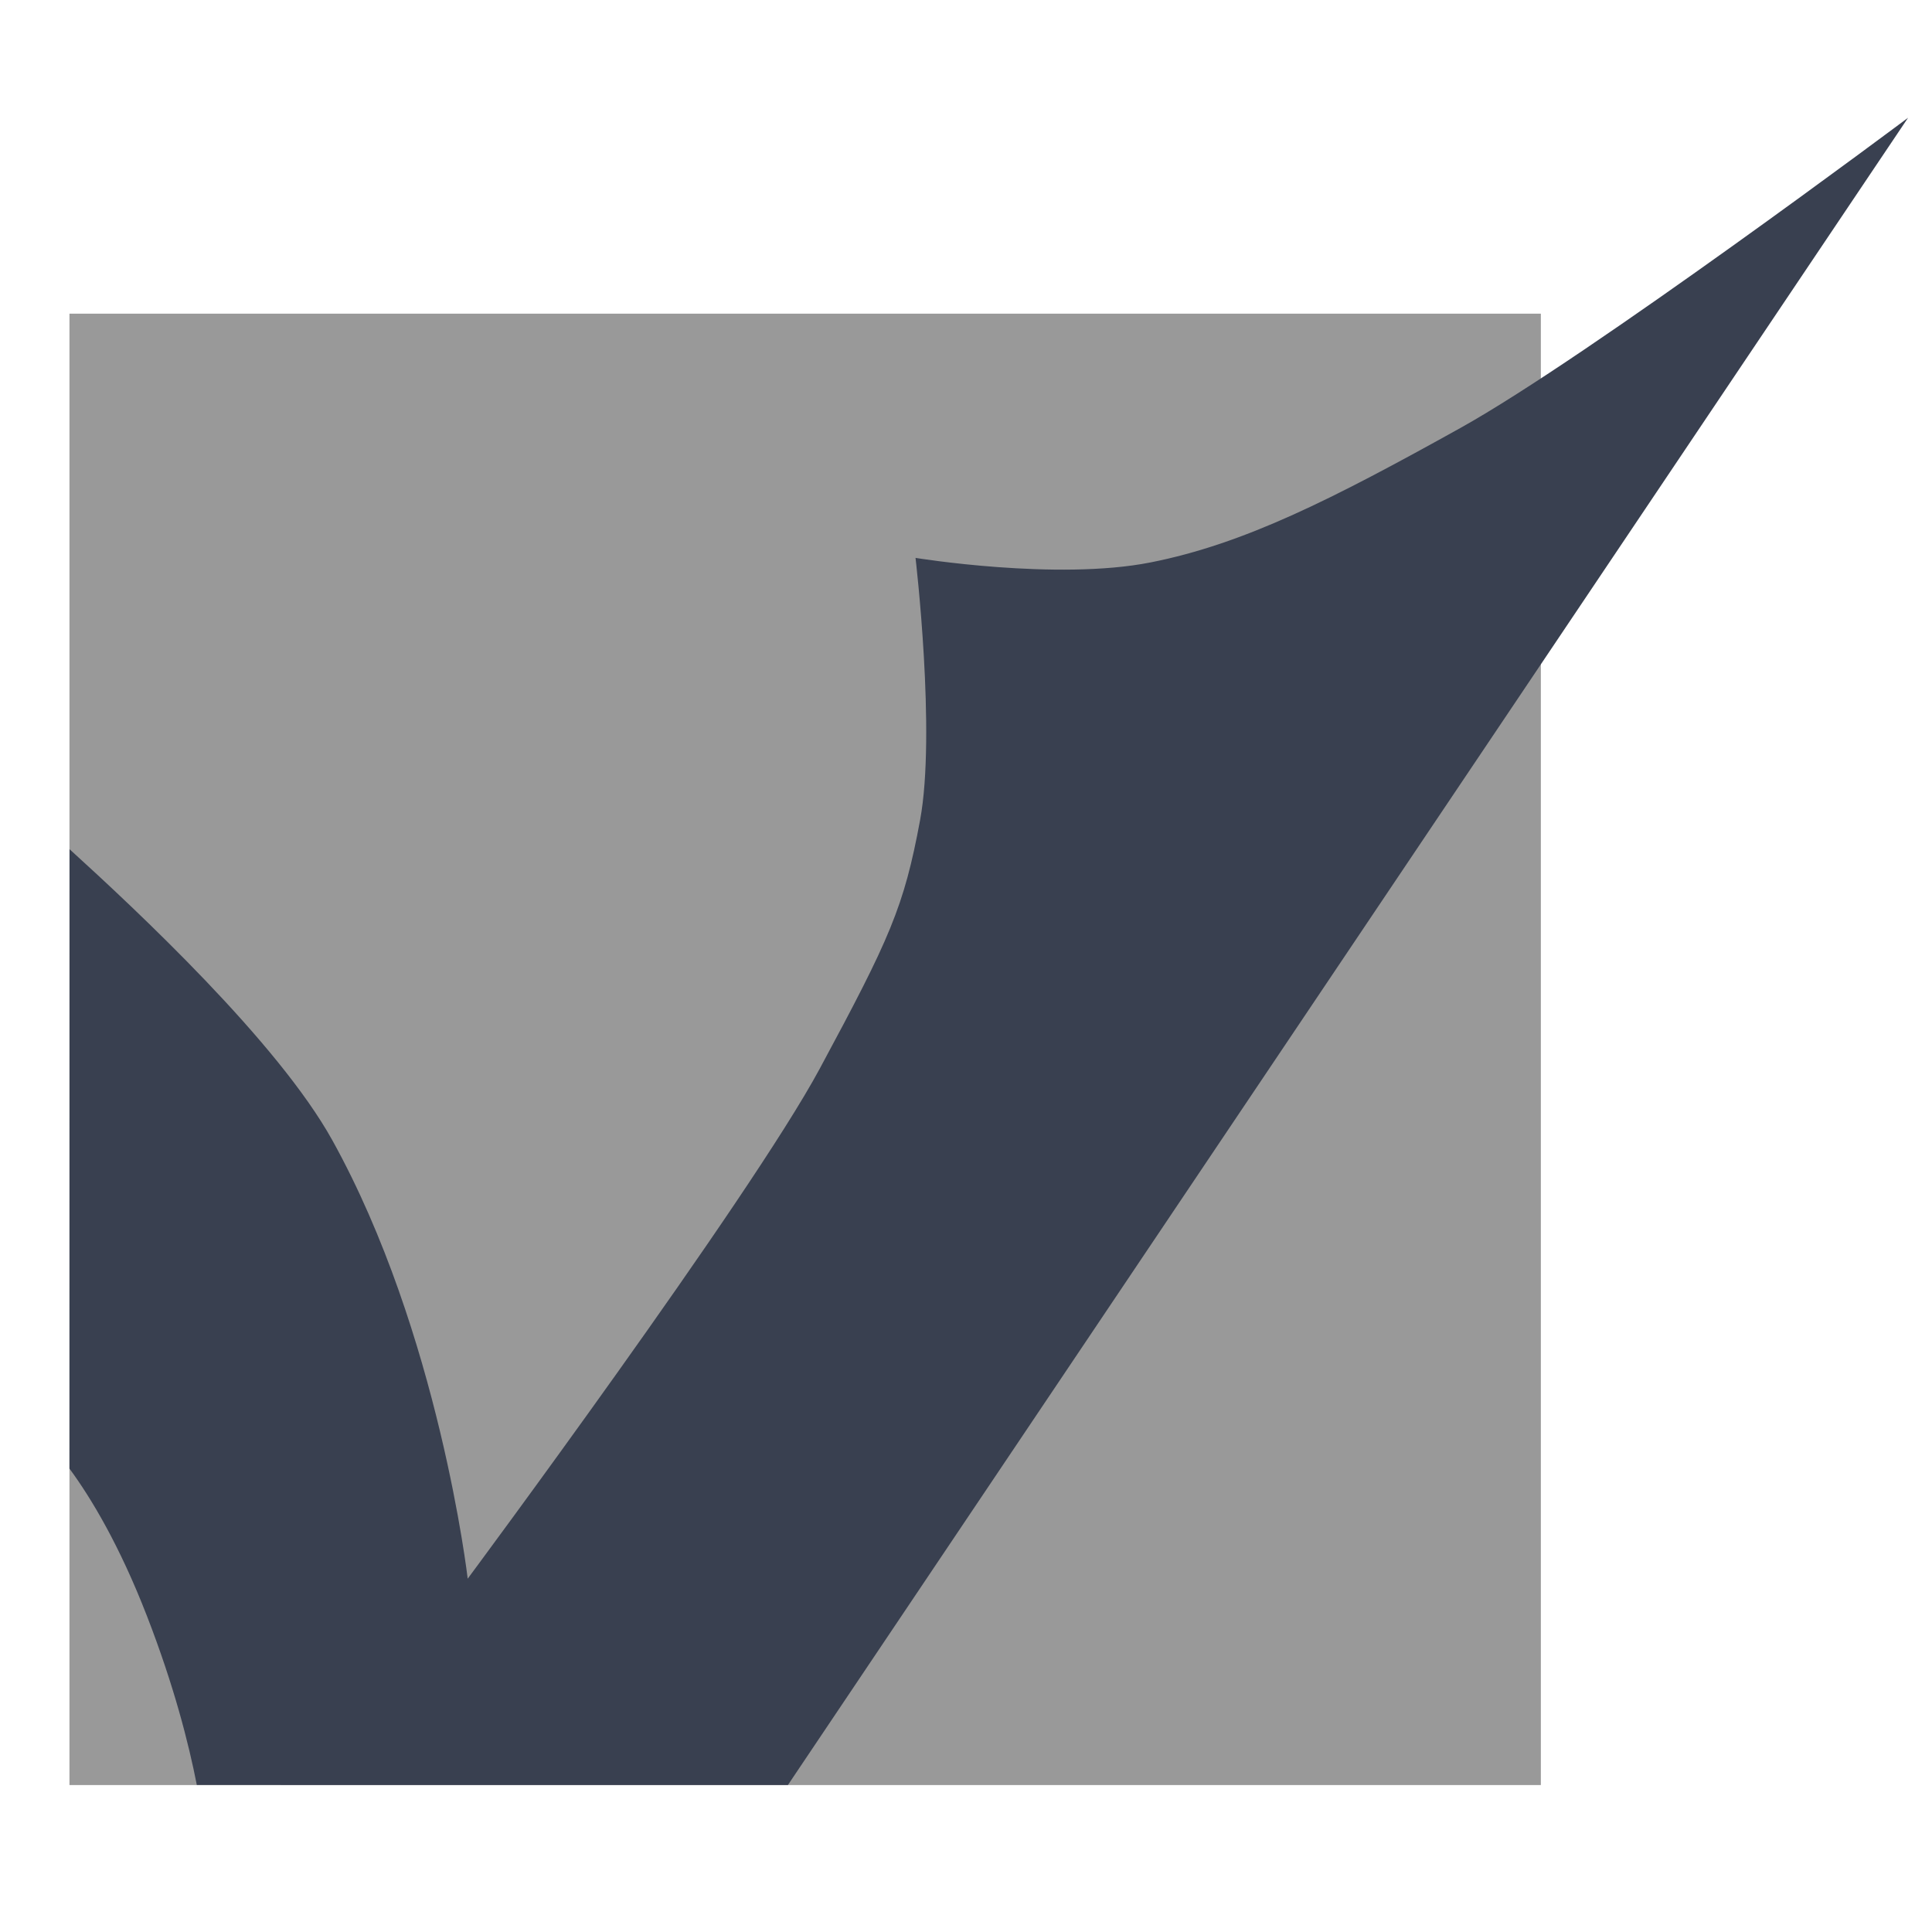 <?xml version="1.0" encoding="UTF-8" standalone="no"?>
<!-- Created with Inkscape (http://www.inkscape.org/) -->

<svg
   xmlns:dc="http://purl.org/dc/elements/1.1/"
   xmlns:cc="http://creativecommons.org/ns#"
   xmlns:rdf="http://www.w3.org/1999/02/22-rdf-syntax-ns#"
   xmlns:svg="http://www.w3.org/2000/svg"
   xmlns="http://www.w3.org/2000/svg"
   xmlns:sodipodi="http://sodipodi.sourceforge.net/DTD/sodipodi-0.dtd"
   xmlns:inkscape="http://www.inkscape.org/namespaces/inkscape"
   id="svg2"
   version="1.1"
   inkscape:version="0.91 r13725"
   width="512"
   height="512"
   sodipodi:docname="viridian.svg">
  <defs
     id="defs6" />
  <sodipodi:namedview
     pagecolor="#ffffff"
     bordercolor="#666666"
     borderopacity="1"
     objecttolerance="10"
     gridtolerance="10"
     guidetolerance="10"
     inkscape:pageopacity="0"
     inkscape:pageshadow="2"
     inkscape:window-width="1366"
     inkscape:window-height="715"
     id="namedview4"
     showgrid="false"
     inkscape:zoom="0.23046875"
     inkscape:cx="971.05033"
     inkscape:cy="92.533099"
     inkscape:window-x="0"
     inkscape:window-y="24"
     inkscape:window-maximized="1"
     inkscape:current-layer="svg2"
     showguides="false" />
  <g
     id="g4182">
    <rect
       ry="0"
       y="83.127"
       x="18.409"
       height="389.931"
       width="389.931"
       id="rect3349"
       style="fill:#999999;fill-opacity:1;stroke:none;stroke-width:35;stroke-linecap:round;stroke-miterlimit:4;stroke-dasharray:none;stroke-opacity:1" />
    <path
       sodipodi:nodetypes="cccsccsczzczzc"
       inkscape:connector-curvature="0"
       id="path4179"
       d="M 505.664,31.2 208.801,473.051 52.158,473.038 C 50.009,462.017 46.081,446.637 38.918,428.195 31.643,409.464 24.167,397.026 18.407,389.191 l 0.024,-164.145 c 17.784,16.173 55.215,51.127 69.624,77.103 28.329,51.072 35.891,116.218 35.891,116.218 0,0 74.71,-100.641 93.299,-135.166 18.589,-34.525 22.322,-42.834 26.587,-65.864 4.265,-23.029 -1.208,-69.489 -1.208,-69.489 0,0 37.413,6.111 62.238,1.209 24.825,-4.902 48.111,-16.699 82.178,-35.651 34.067,-18.952 118.626,-82.207 118.626,-82.207 z"
       style="fill:#394050;fill-opacity:1;fill-rule:evenodd;stroke:none;stroke-width:1px;stroke-linecap:butt;stroke-linejoin:miter;stroke-opacity:1" />
  </g>
</svg>
